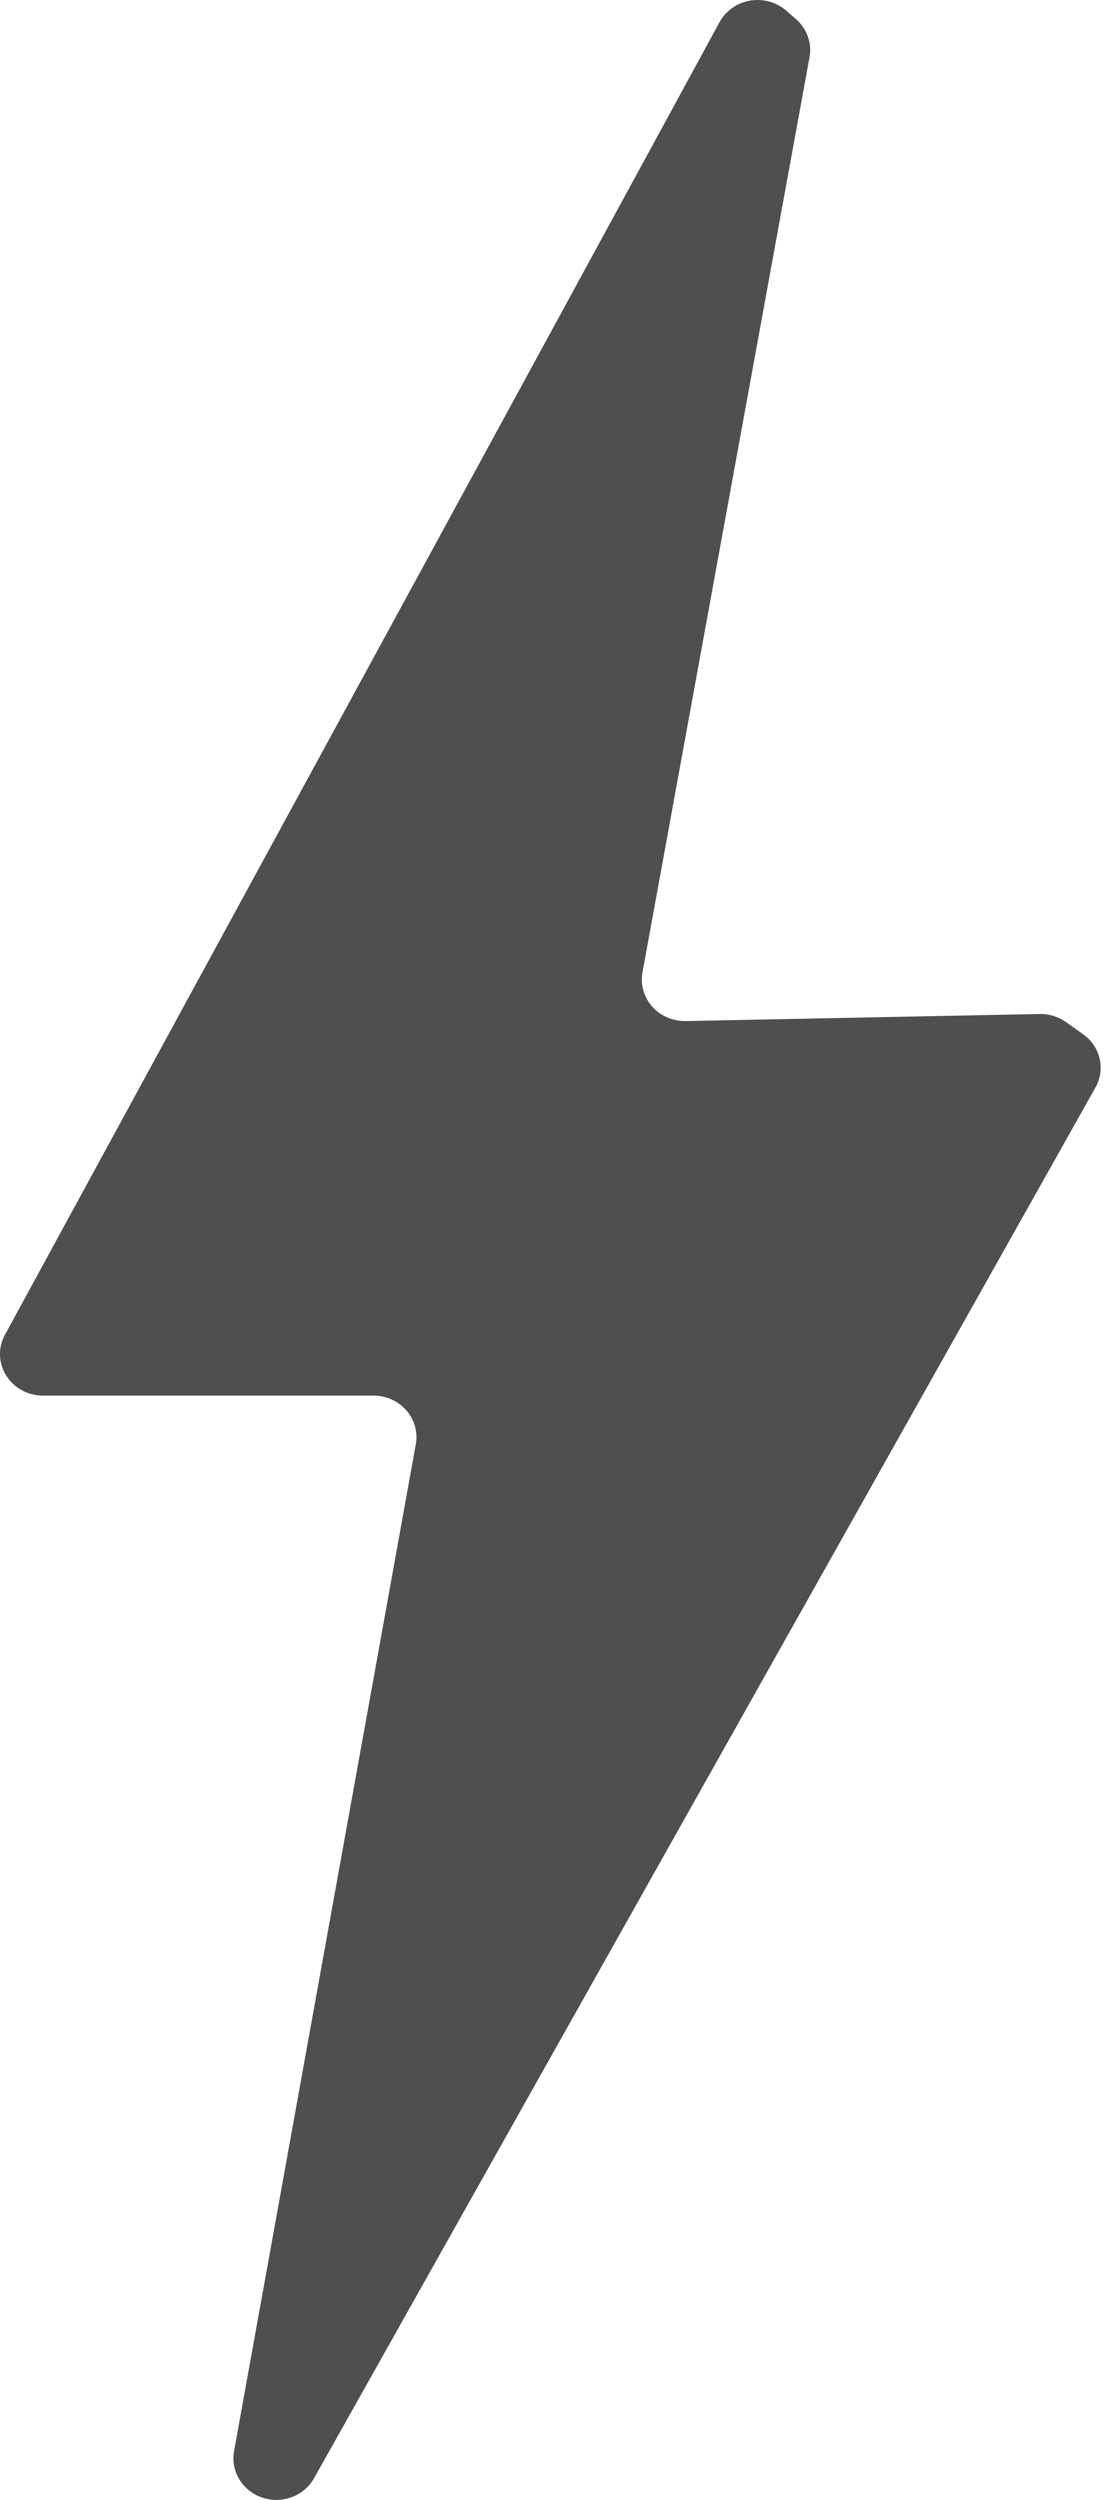 <svg width="71" height="160" viewBox="0 0 71 160" fill="none" xmlns="http://www.w3.org/2000/svg">
<path d="M46.049 1.449L0.317 85.428C0.096 85.832 -0.013 86.285 0.001 86.743C0.015 87.2 0.15 87.646 0.395 88.037C0.639 88.429 0.984 88.753 1.396 88.978C1.808 89.203 2.273 89.322 2.746 89.322H23.911C24.312 89.322 24.709 89.406 25.073 89.57C25.436 89.733 25.759 89.972 26.017 90.269C26.275 90.565 26.463 90.913 26.567 91.287C26.672 91.662 26.69 92.054 26.621 92.436L14.983 156.888C14.9 157.354 14.946 157.833 15.118 158.276C15.289 158.718 15.58 159.109 15.96 159.407C16.34 159.704 16.795 159.899 17.279 159.97C17.762 160.041 18.256 159.986 18.711 159.811C19.307 159.58 19.801 159.155 20.107 158.61L70.132 69.605C70.453 69.035 70.547 68.371 70.396 67.739C70.245 67.107 69.86 66.55 69.313 66.173L68.214 65.392C67.732 65.062 67.155 64.889 66.565 64.898L43.883 65.35C43.478 65.356 43.077 65.275 42.708 65.114C42.339 64.952 42.011 64.714 41.748 64.416C41.486 64.118 41.294 63.768 41.188 63.39C41.082 63.012 41.064 62.616 41.134 62.231L51.826 3.665C51.91 3.214 51.871 2.75 51.714 2.318C51.557 1.886 51.287 1.501 50.93 1.2L50.32 0.668C50.006 0.399 49.632 0.203 49.228 0.096C48.823 -0.012 48.398 -0.029 47.986 0.046C47.574 0.122 47.185 0.287 46.849 0.531C46.513 0.774 46.239 1.088 46.049 1.449V1.449Z" fill="#4F4F4F"/>
</svg>
